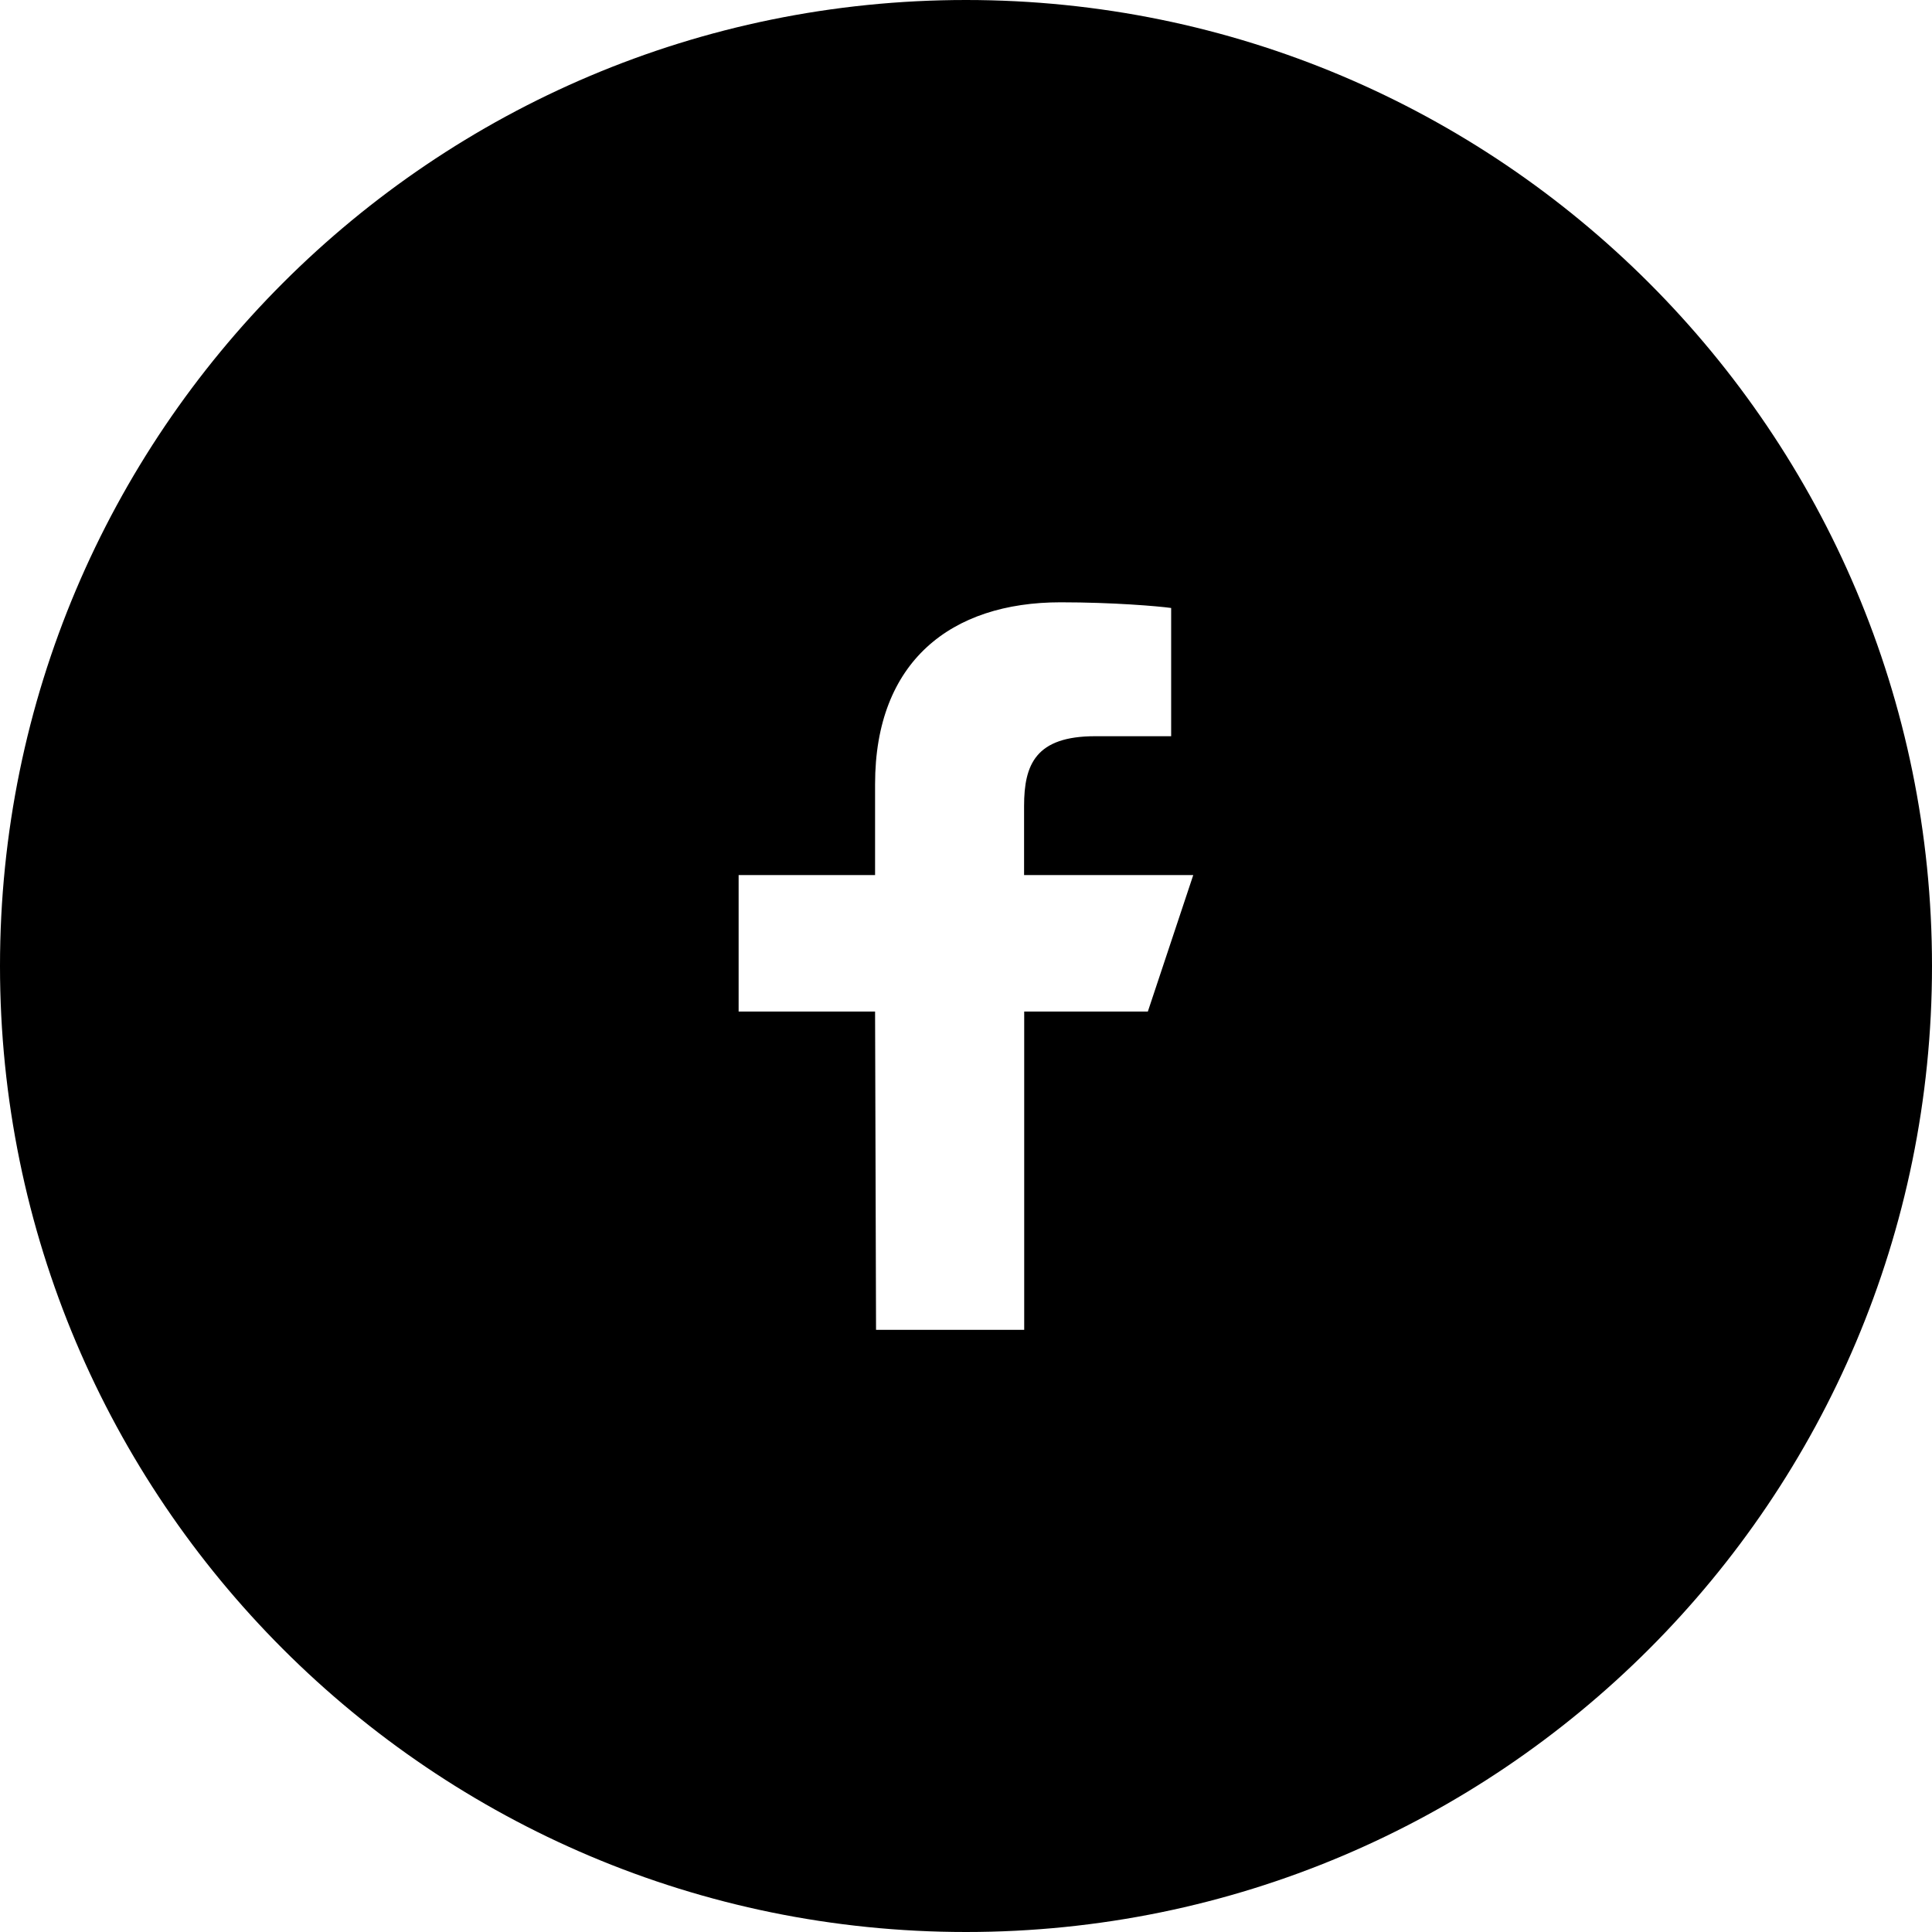 <?xml version="1.0" encoding="utf-8"?>
<!-- Generator: Adobe Illustrator 24.0.0, SVG Export Plug-In . SVG Version: 6.00 Build 0)  -->
<svg version="1.1" id="Layer_1" xmlns="http://www.w3.org/2000/svg" xmlns:xlink="http://www.w3.org/1999/xlink" x="0px" y="0px"
	 viewBox="0 0 16 16" enable-background="new 0 0 16 16" xml:space="preserve">
<path d="M8,0C3.582,0,0,3.582,0,8s3.582,8,8,8s8-3.582,8-8S12.418,0,8,0z M9.506,8.377H8.482v2.636H7.255L7.247,8.377h-1.13v-1.13
	h1.13V6.494c0-1.016,0.629-1.506,1.536-1.506c0.434,0,0.808,0.032,0.916,0.047v1.062l-0.629,0c-0.493,0-0.589,0.234-0.589,0.578
	v0.572h1.401L9.506,8.377z"/>
</svg>
